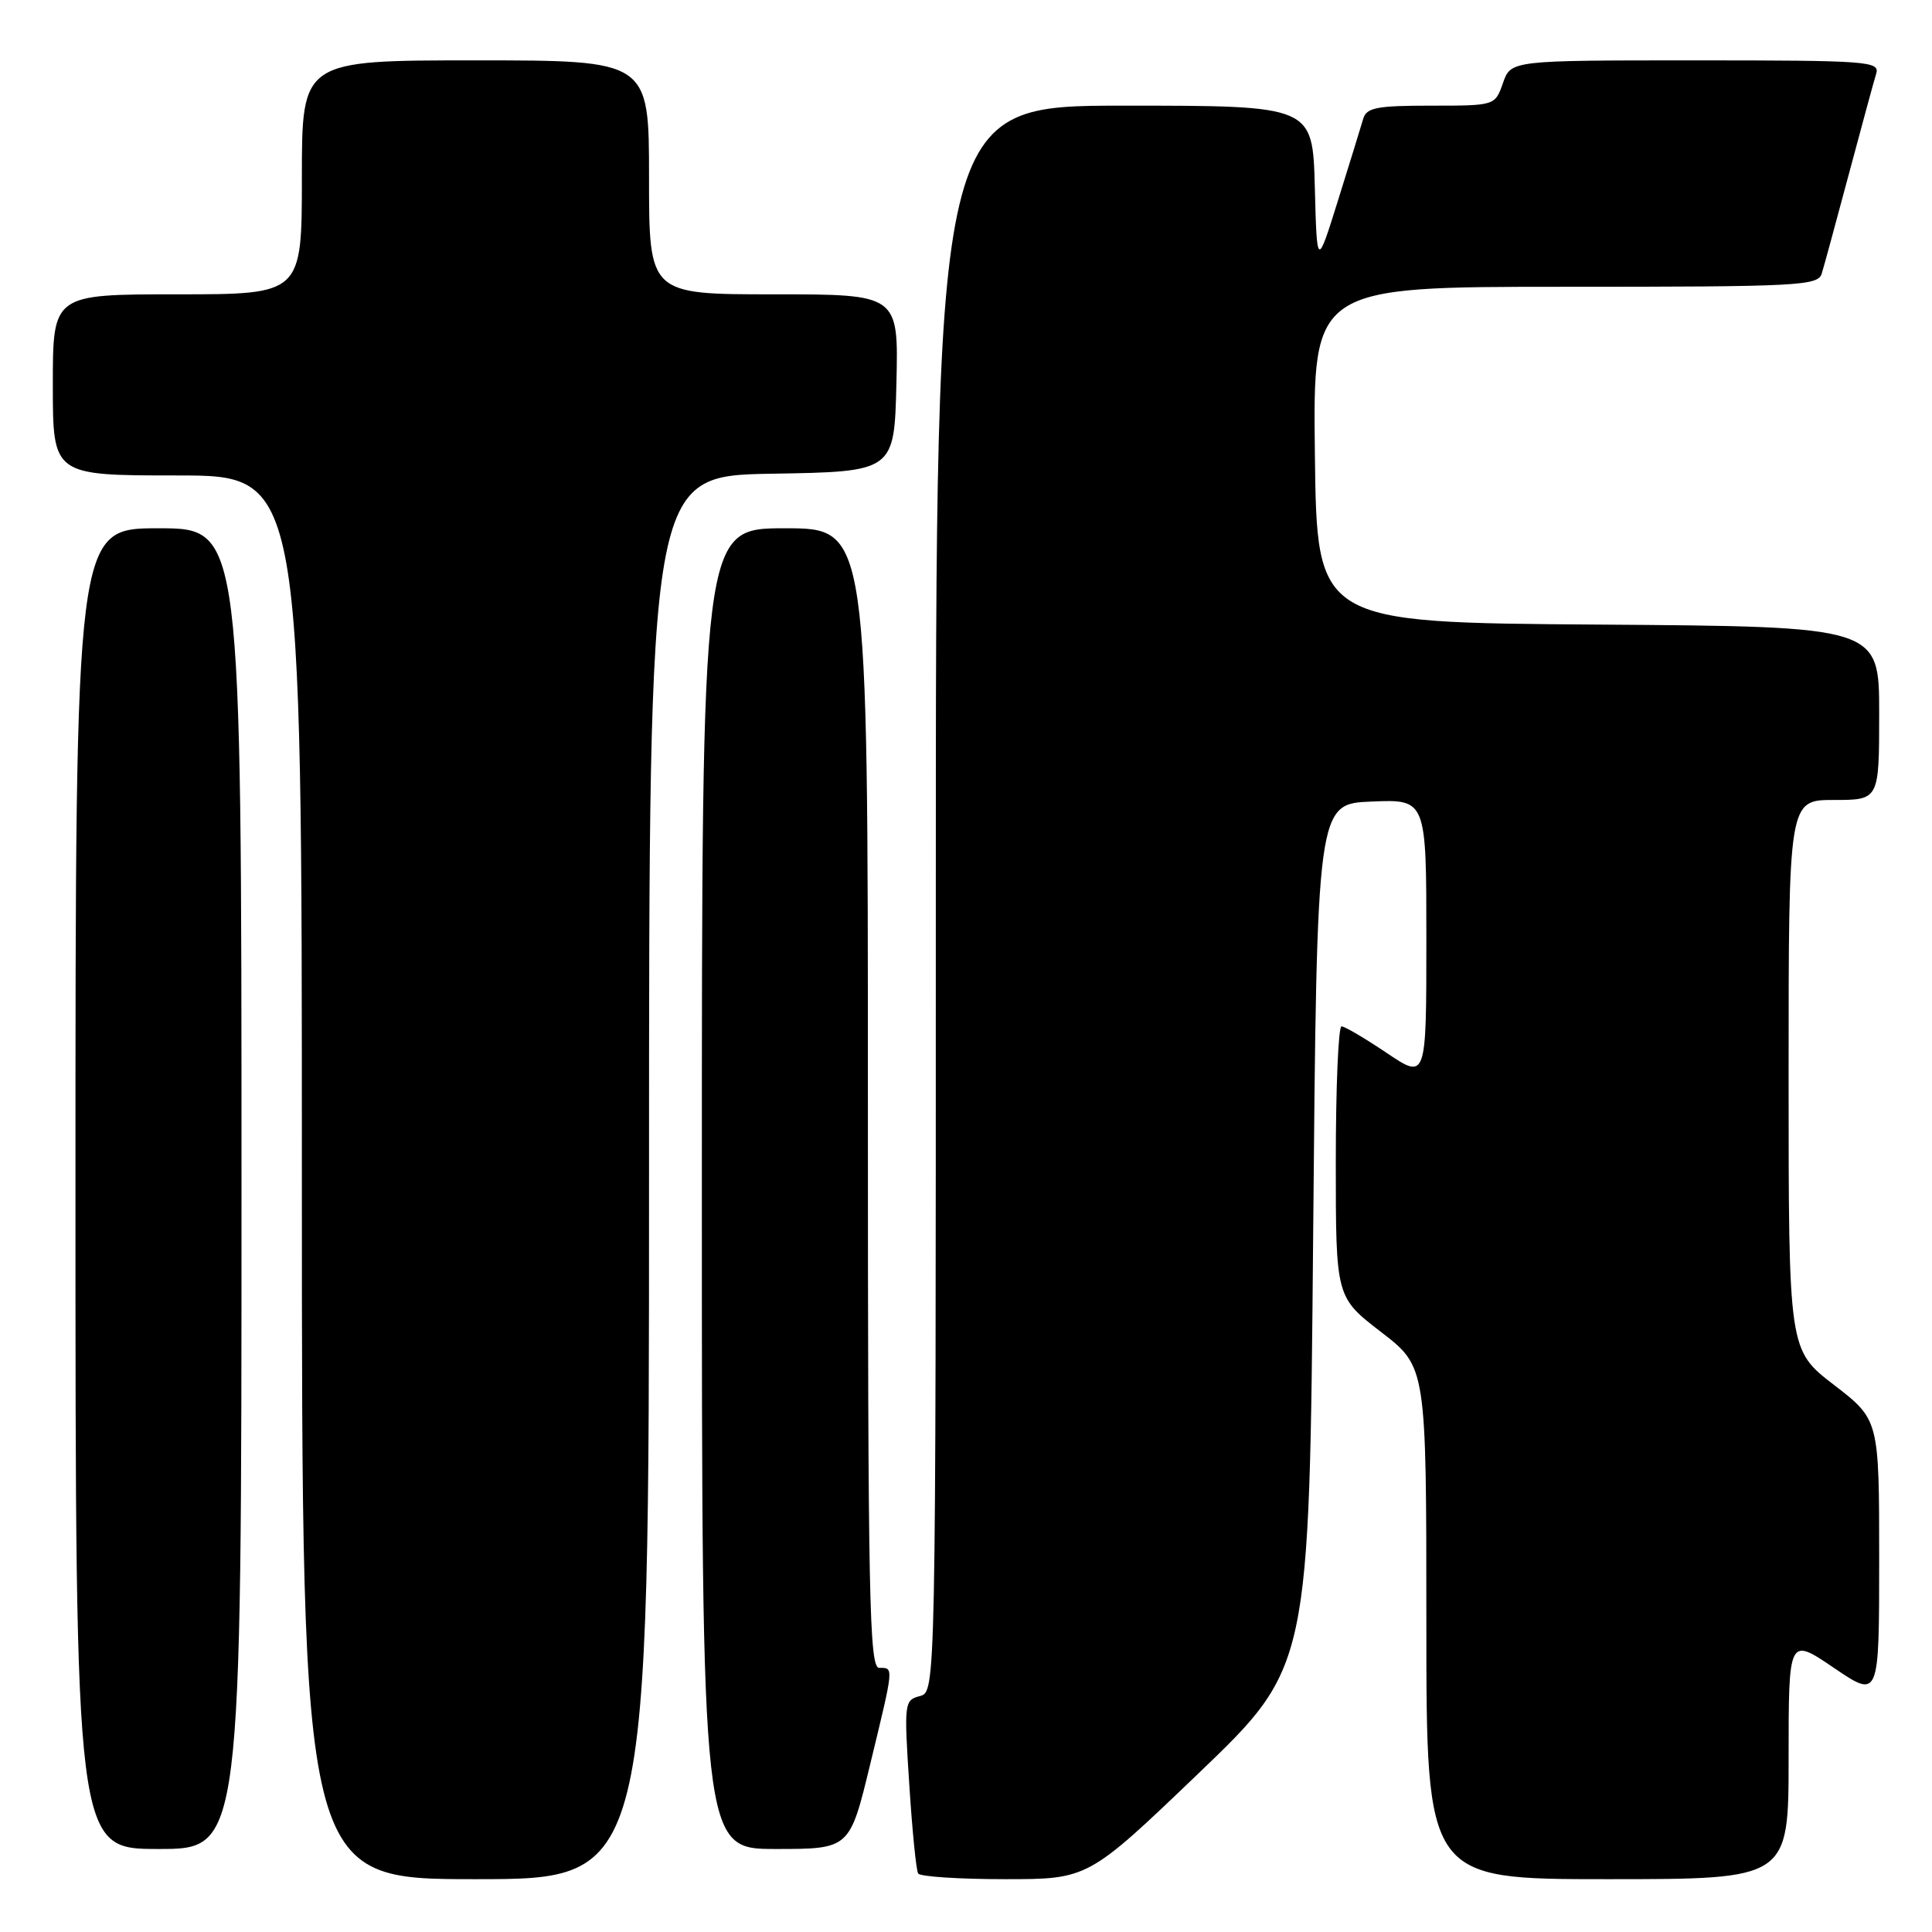 <?xml version="1.0" encoding="UTF-8" standalone="no"?>
<!DOCTYPE svg PUBLIC "-//W3C//DTD SVG 1.1//EN" "http://www.w3.org/Graphics/SVG/1.1/DTD/svg11.dtd" >
<svg xmlns="http://www.w3.org/2000/svg" xmlns:xlink="http://www.w3.org/1999/xlink" version="1.1" viewBox="0 0 256 256">
 <g >
 <path fill="currentColor"
d=" M 86.00 156.02 C 86.00 63.05 86.00 63.05 102.25 62.77 C 118.50 62.50 118.50 62.50 118.78 50.75 C 119.06 39.00 119.06 39.00 102.53 39.00 C 86.00 39.00 86.00 39.00 86.00 23.50 C 86.00 8.00 86.00 8.00 63.00 8.00 C 40.00 8.00 40.00 8.00 40.00 23.50 C 40.00 39.00 40.00 39.00 23.50 39.00 C 7.00 39.00 7.00 39.00 7.00 51.00 C 7.00 63.00 7.00 63.00 23.50 63.00 C 40.00 63.00 40.00 63.00 40.00 156.00 C 40.00 249.00 40.00 249.00 63.00 249.00 C 86.00 249.00 86.00 249.00 86.00 156.02 Z  M 158.84 234.95 C 173.50 220.89 173.50 220.89 174.00 163.70 C 174.50 106.50 174.50 106.50 181.75 106.21 C 189.00 105.91 189.00 105.91 189.00 124.48 C 189.00 143.05 189.00 143.05 183.76 139.53 C 180.88 137.59 178.18 136.00 177.76 136.00 C 177.34 136.00 177.00 144.07 177.00 153.94 C 177.00 171.88 177.00 171.88 183.00 176.50 C 189.00 181.12 189.00 181.12 189.00 215.06 C 189.00 249.00 189.00 249.00 213.00 249.00 C 237.00 249.00 237.00 249.00 237.00 232.96 C 237.00 216.93 237.00 216.93 243.00 221.00 C 249.00 225.07 249.00 225.07 249.00 206.60 C 249.00 188.12 249.00 188.12 243.00 183.50 C 237.00 178.88 237.00 178.88 237.00 142.44 C 237.00 106.00 237.00 106.00 243.00 106.00 C 249.00 106.00 249.00 106.00 249.00 94.51 C 249.00 83.02 249.00 83.02 211.75 82.76 C 174.50 82.50 174.50 82.50 174.23 60.25 C 173.96 38.00 173.96 38.00 207.41 38.00 C 238.40 38.00 240.90 37.87 241.39 36.25 C 241.69 35.29 243.31 29.32 245.00 23.00 C 246.69 16.68 248.31 10.71 248.61 9.75 C 249.10 8.12 247.50 8.00 224.67 8.00 C 200.20 8.00 200.20 8.00 199.15 11.00 C 198.10 14.00 198.10 14.00 189.62 14.00 C 182.40 14.00 181.06 14.26 180.63 15.75 C 180.35 16.71 178.86 21.55 177.31 26.50 C 174.50 35.50 174.50 35.50 174.22 24.75 C 173.93 14.00 173.93 14.00 148.97 14.00 C 124.00 14.00 124.00 14.00 124.00 119.09 C 124.00 224.19 124.00 224.19 121.88 224.74 C 119.83 225.28 119.78 225.63 120.48 236.40 C 120.87 242.50 121.40 247.84 121.66 248.25 C 121.91 248.66 127.08 249.00 133.15 249.00 C 144.18 249.00 144.18 249.00 158.84 234.95 Z  M 32.00 157.50 C 32.00 70.00 32.00 70.00 21.00 70.00 C 10.00 70.00 10.00 70.00 10.00 157.50 C 10.00 245.00 10.00 245.00 21.00 245.00 C 32.00 245.00 32.00 245.00 32.00 157.50 Z  M 115.31 233.75 C 118.48 220.67 118.45 221.00 116.50 221.00 C 115.18 221.00 115.00 211.94 115.00 145.50 C 115.00 70.00 115.00 70.00 104.00 70.00 C 93.00 70.00 93.00 70.00 93.00 157.50 C 93.00 245.00 93.00 245.00 102.79 245.00 C 112.59 245.00 112.59 245.00 115.31 233.75 Z "/>
</g>
</svg>